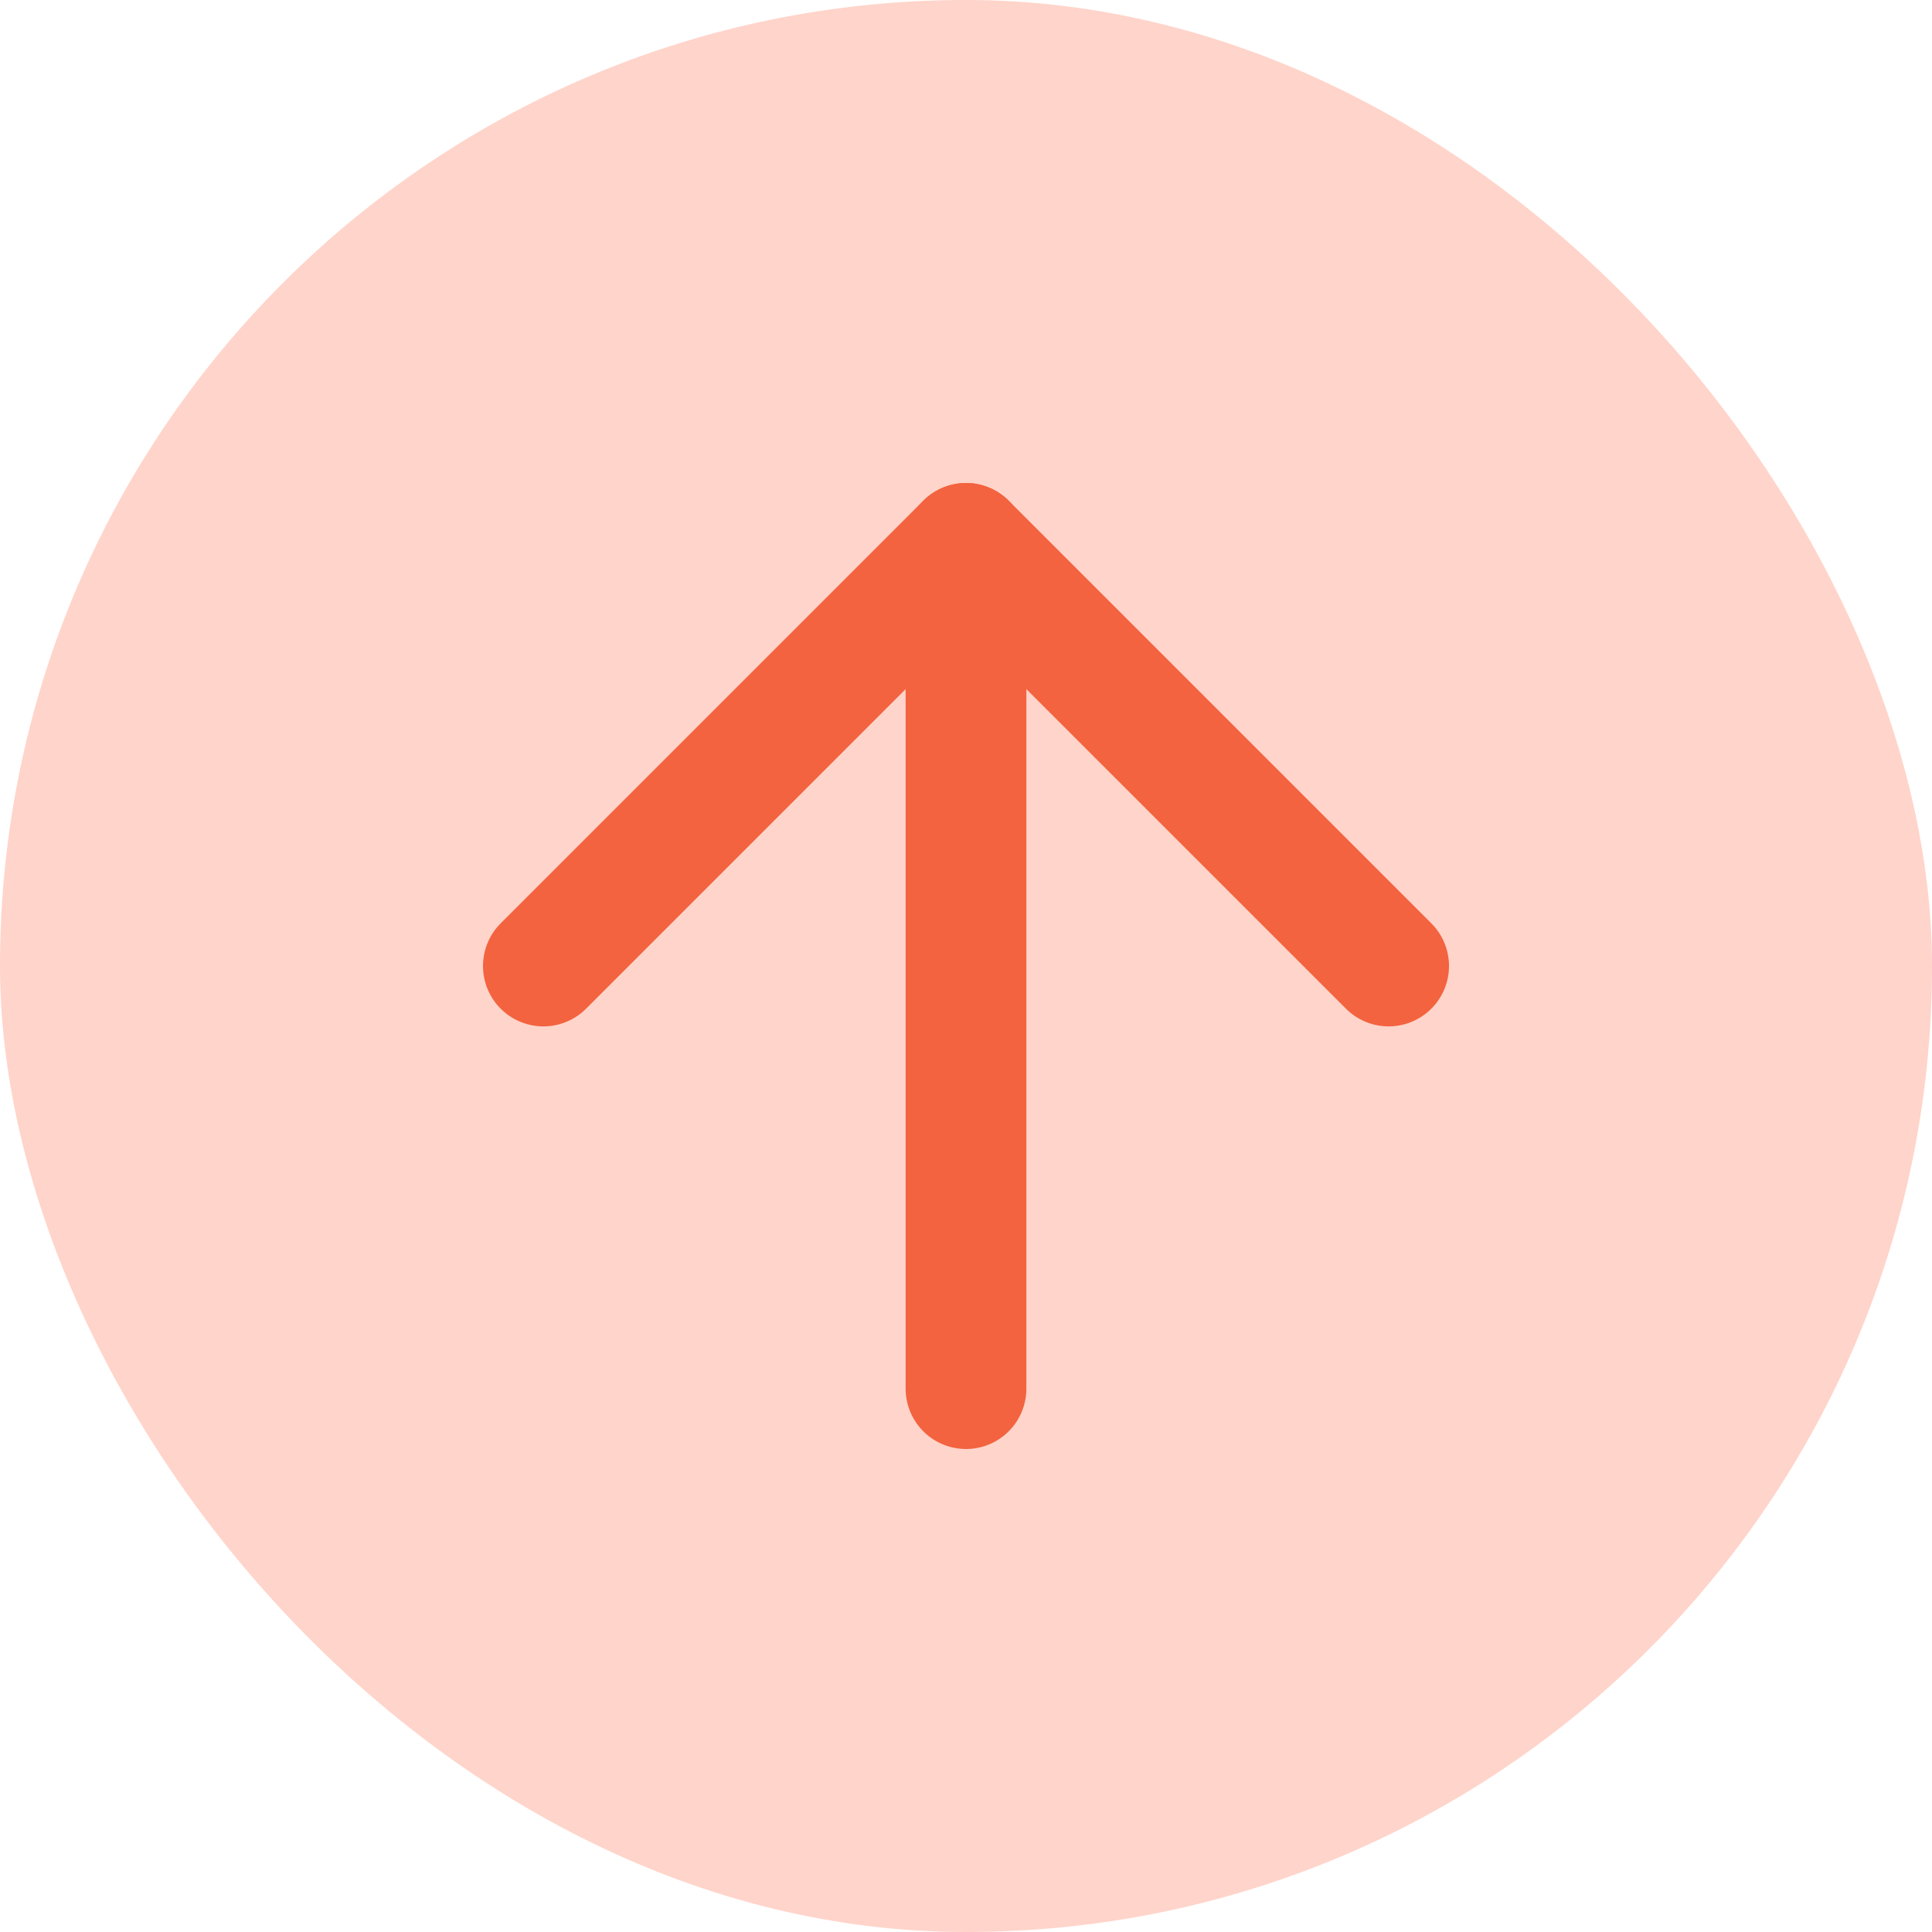 <svg width="32" height="32" viewBox="0 0 32 32" fill="none" xmlns="http://www.w3.org/2000/svg">
<rect width="32" height="32" rx="16" fill="#FFD4CA"/>
<path d="M16 23V9" stroke="#F3633F" stroke-width="2" stroke-linecap="round" stroke-linejoin="round"/>
<path d="M9 16L16 9L23 16" stroke="#F3633F" stroke-width="2" stroke-linecap="round" stroke-linejoin="round"/>
</svg>
